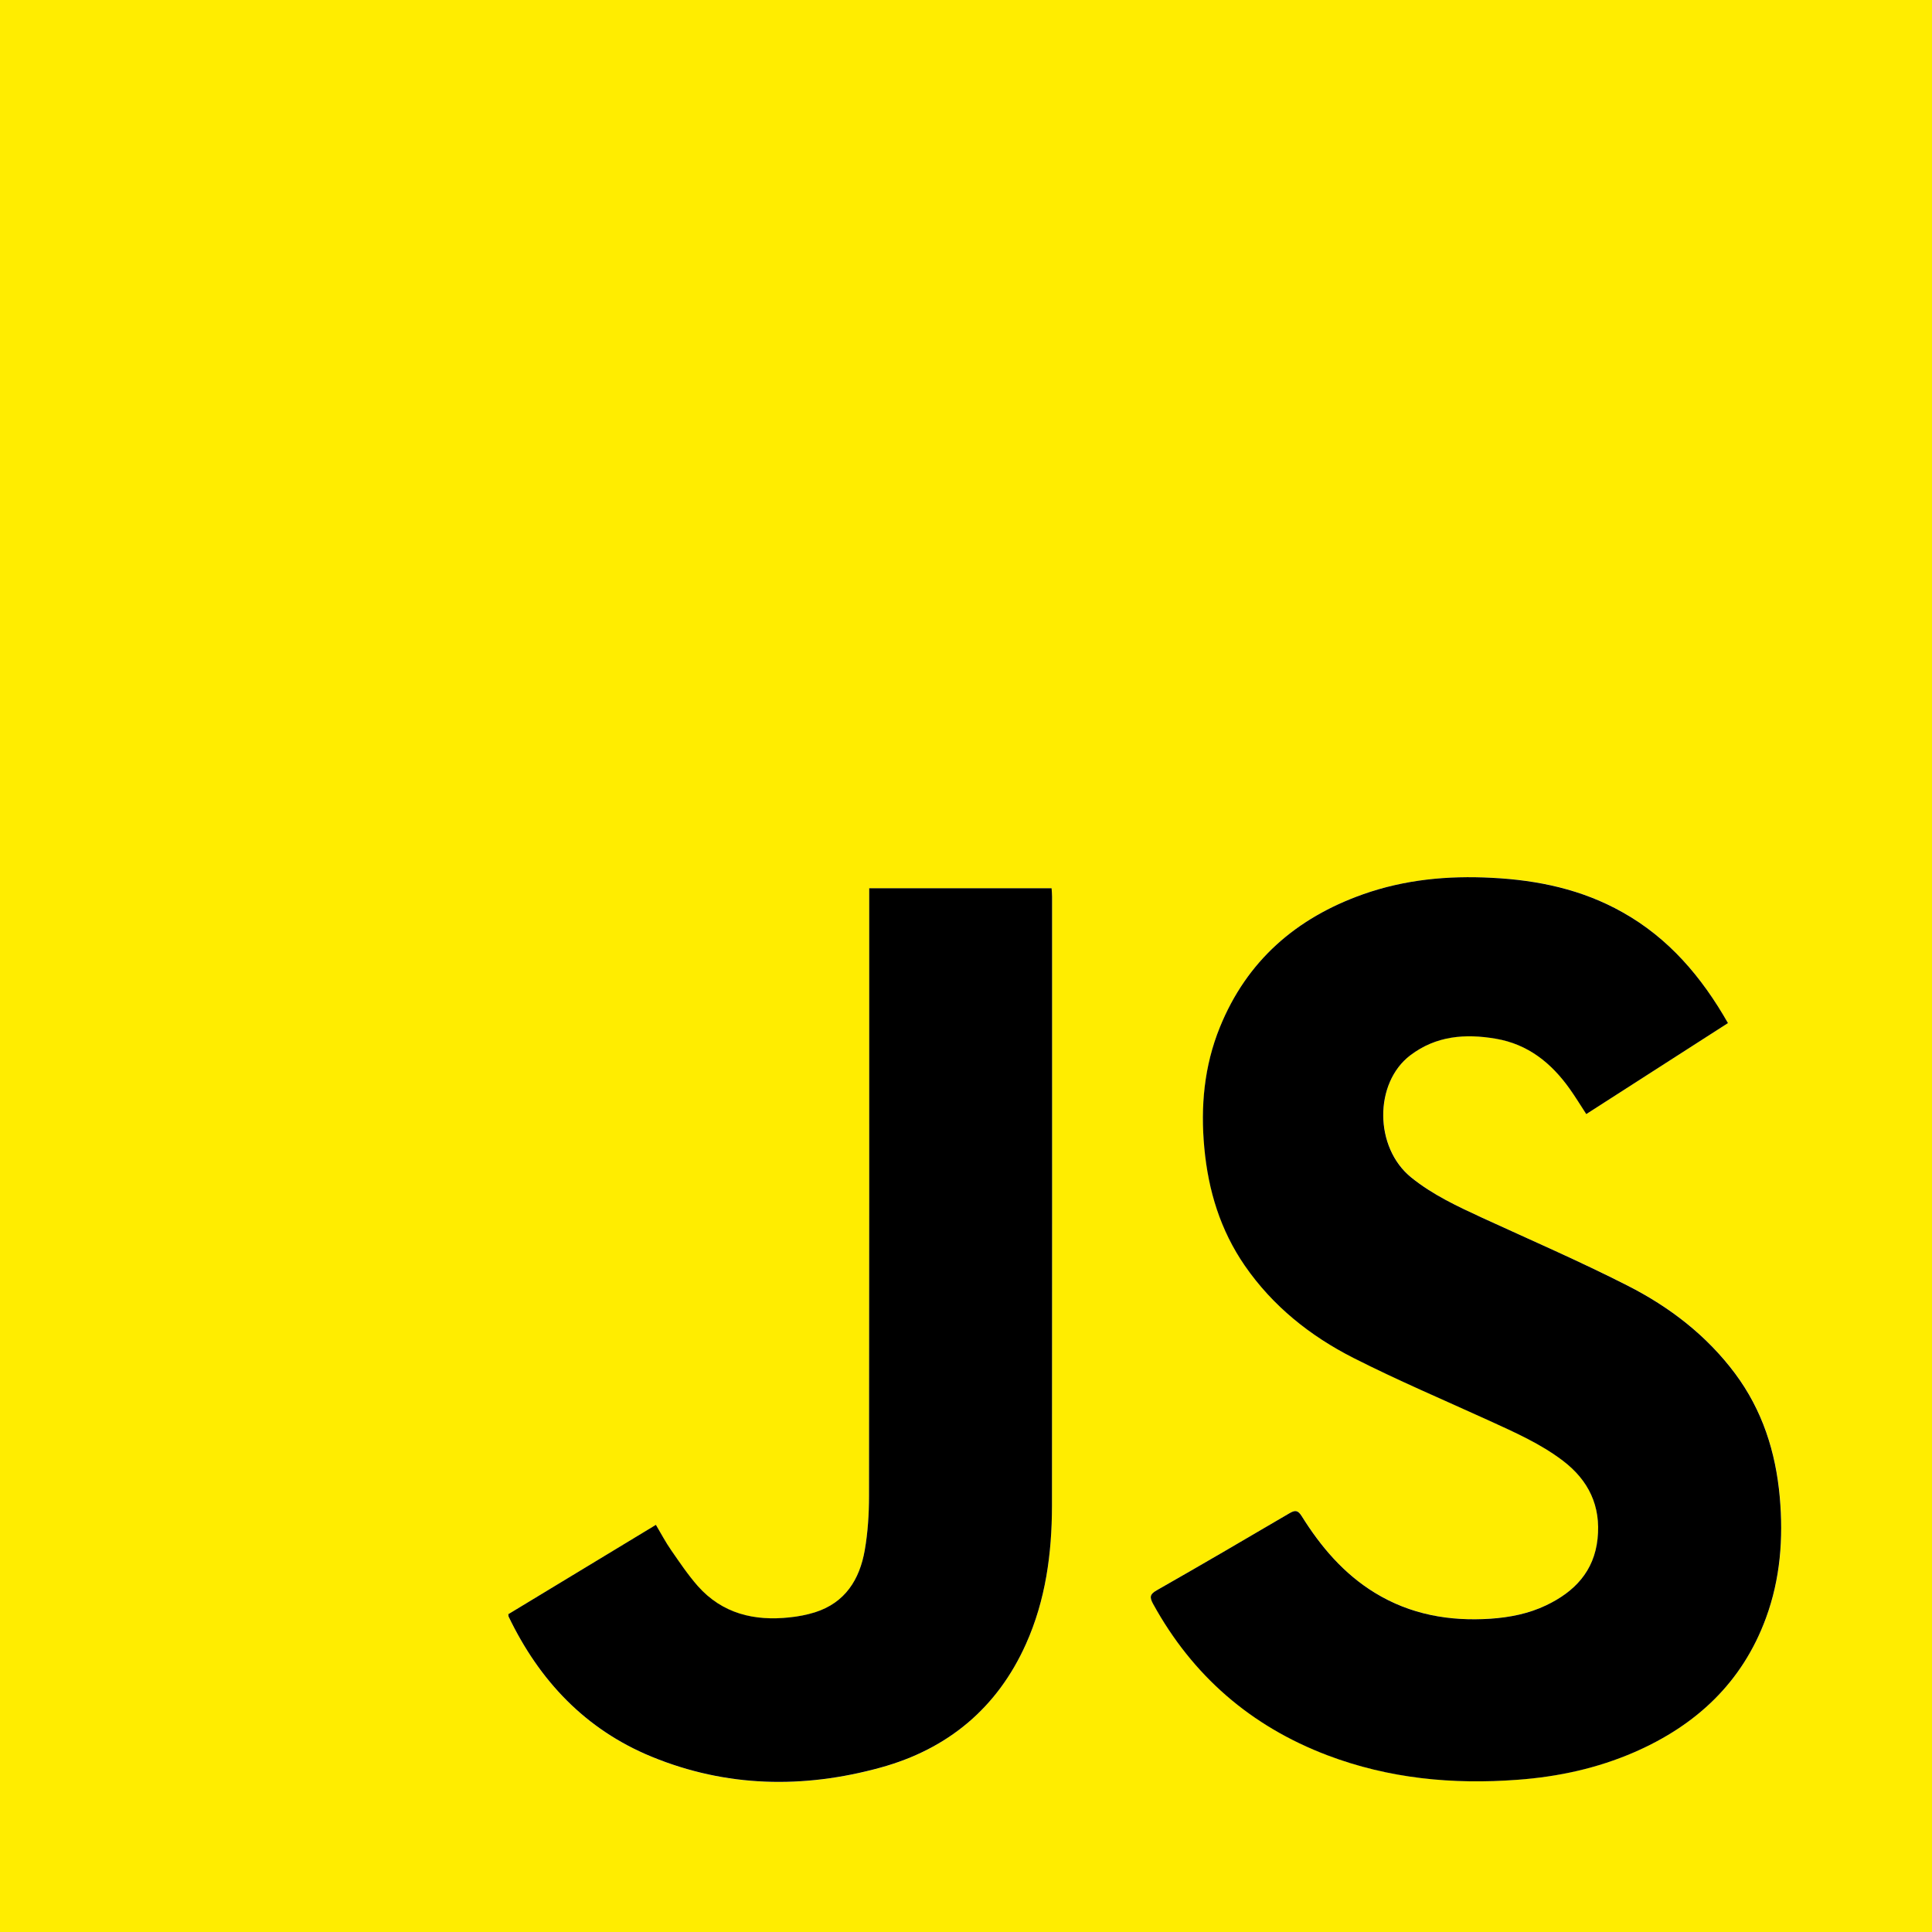 <svg version="1.1" id="Capa_1" xmlns="http://www.w3.org/2000/svg" xmlns:xlink="http://www.w3.org/1999/xlink" x="0px" y="0px"
 viewBox="0 0 200 200" style="enable-background:new 0 0 200 200;" xml:space="preserve">
<style type="text/css">
.st0{fill:#FFED00;}
</style>
<g>
<path class="st0" d="M0,200C0,133.33,0,66.67,0,0c66.67,0,133.33,0,200,0c0,66.67,0,133.33,0,200C133.33,200,66.67,200,0,200z
 M178.88,105.91c-2.72-4.79-6.13-8.8-10.92-11.49c-4.19-2.36-8.75-3.32-13.52-3.56c-4.56-0.23-9.03,0.19-13.34,1.71
c-6.91,2.44-12.02,6.88-14.81,13.76c-1.63,4.01-2,8.19-1.61,12.49c0.41,4.41,1.66,8.51,4.19,12.19c2.88,4.2,6.77,7.29,11.24,9.55
c4.61,2.34,9.38,4.36,14.09,6.51c2.62,1.2,5.26,2.36,7.58,4.12c2.68,2.04,3.97,4.71,3.61,8.09c-0.36,3.38-2.4,5.5-5.32,6.89
c-1.82,0.87-3.77,1.26-5.77,1.39c-4.25,0.29-8.28-0.43-11.96-2.68c-3.23-1.97-5.6-4.77-7.57-7.93c-0.39-0.62-0.67-0.67-1.29-0.3
c-4.56,2.69-9.13,5.35-13.73,7.97c-0.72,0.41-0.76,0.72-0.38,1.39c4.1,7.45,10.13,12.67,18.06,15.69
c6.36,2.41,12.95,3.04,19.7,2.53c4.17-0.31,8.21-1.18,12.06-2.85c6.41-2.79,11.18-7.22,13.63-13.89c1.49-4.05,1.81-8.24,1.43-12.53
c-0.42-4.68-1.8-8.99-4.63-12.79c-2.95-3.95-6.79-6.89-11.12-9.09c-4.93-2.51-10.02-4.7-15.04-7.02c-2.57-1.18-5.12-2.37-7.35-4.17
c-3.85-3.11-3.87-9.81-0.1-12.66c2.68-2.03,5.7-2.25,8.86-1.71c3.32,0.57,5.73,2.51,7.63,5.18c0.59,0.83,1.12,1.7,1.72,2.62
C169.11,112.18,173.97,109.06,178.88,105.91z M52.62,167.1c0.02,0.16,0.01,0.22,0.03,0.26c3.19,6.62,7.94,11.68,14.8,14.5
c7.74,3.18,15.72,3.33,23.7,1.13c6.95-1.91,12.07-6.15,15.06-12.8c2.03-4.53,2.68-9.35,2.69-14.26c0.02-21.03,0.01-42.07,0.01-63.1
c0-0.29-0.03-0.59-0.05-0.87c-6.33,0-12.56,0-18.88,0c0,0.5,0,0.94,0,1.38c0,20.51,0.01,41.01-0.02,61.52
c0,1.88-0.12,3.78-0.44,5.62c-0.53,3.04-2.03,5.45-5.17,6.44c-0.84,0.26-1.72,0.43-2.6,0.52c-3.67,0.4-6.98-0.38-9.51-3.24
c-1.02-1.15-1.89-2.46-2.77-3.73c-0.56-0.81-1.03-1.7-1.57-2.61C62.78,160.95,57.71,164.02,52.62,167.1z"/>
<path d="M178.88,105.91c-4.9,3.15-9.76,6.27-14.67,9.42c-0.6-0.92-1.13-1.79-1.72-2.62c-1.9-2.67-4.31-4.61-7.63-5.18
c-3.16-0.54-6.18-0.32-8.86,1.71c-3.77,2.86-3.75,9.56,0.1,12.66c2.23,1.8,4.78,2.98,7.35,4.17c5.03,2.31,10.11,4.51,15.04,7.02
c4.33,2.2,8.17,5.14,11.12,9.09c2.83,3.8,4.21,8.11,4.63,12.79c0.38,4.28,0.06,8.48-1.43,12.53c-2.45,6.67-7.22,11.1-13.63,13.89
c-3.85,1.67-7.88,2.54-12.06,2.85c-6.74,0.51-13.34-0.12-19.7-2.53c-7.93-3.01-13.97-8.24-18.06-15.69
c-0.37-0.68-0.33-0.99,0.38-1.39c4.6-2.62,9.17-5.29,13.73-7.97c0.62-0.37,0.9-0.32,1.29,0.3c1.97,3.16,4.35,5.96,7.57,7.93
c3.68,2.25,7.7,2.96,11.96,2.68c2.01-0.14,3.95-0.52,5.77-1.39c2.93-1.4,4.96-3.51,5.32-6.89c0.36-3.39-0.93-6.06-3.61-8.09
c-2.32-1.76-4.96-2.92-7.58-4.12c-4.71-2.15-9.48-4.17-14.09-6.51c-4.47-2.27-8.35-5.36-11.24-9.55
c-2.53-3.67-3.78-7.77-4.19-12.19c-0.4-4.29-0.02-8.48,1.61-12.49c2.79-6.88,7.9-11.31,14.81-13.76c4.32-1.53,8.78-1.95,13.34-1.71
c4.77,0.24,9.33,1.2,13.52,3.56C172.74,97.11,176.15,101.12,178.88,105.91z"/>
<path d="M52.62,167.1c5.09-3.08,10.15-6.15,15.28-9.25c0.54,0.91,1,1.79,1.57,2.61c0.88,1.27,1.75,2.57,2.77,3.73
c2.54,2.86,5.85,3.64,9.51,3.24c0.88-0.09,1.76-0.26,2.6-0.52c3.14-0.99,4.64-3.4,5.17-6.44c0.32-1.84,0.44-3.75,0.44-5.62
c0.03-20.51,0.02-41.01,0.02-61.52c0-0.44,0-0.88,0-1.38c6.32,0,12.55,0,18.88,0c0.02,0.29,0.05,0.58,0.05,0.87
c0,21.03,0.01,42.07-0.01,63.1c-0.01,4.91-0.66,9.73-2.69,14.26c-2.98,6.65-8.11,10.89-15.06,12.8c-7.99,2.2-15.96,2.05-23.7-1.13
c-6.86-2.82-11.62-7.88-14.8-14.5C52.63,167.31,52.64,167.25,52.62,167.1z"/>
</g>
</svg>